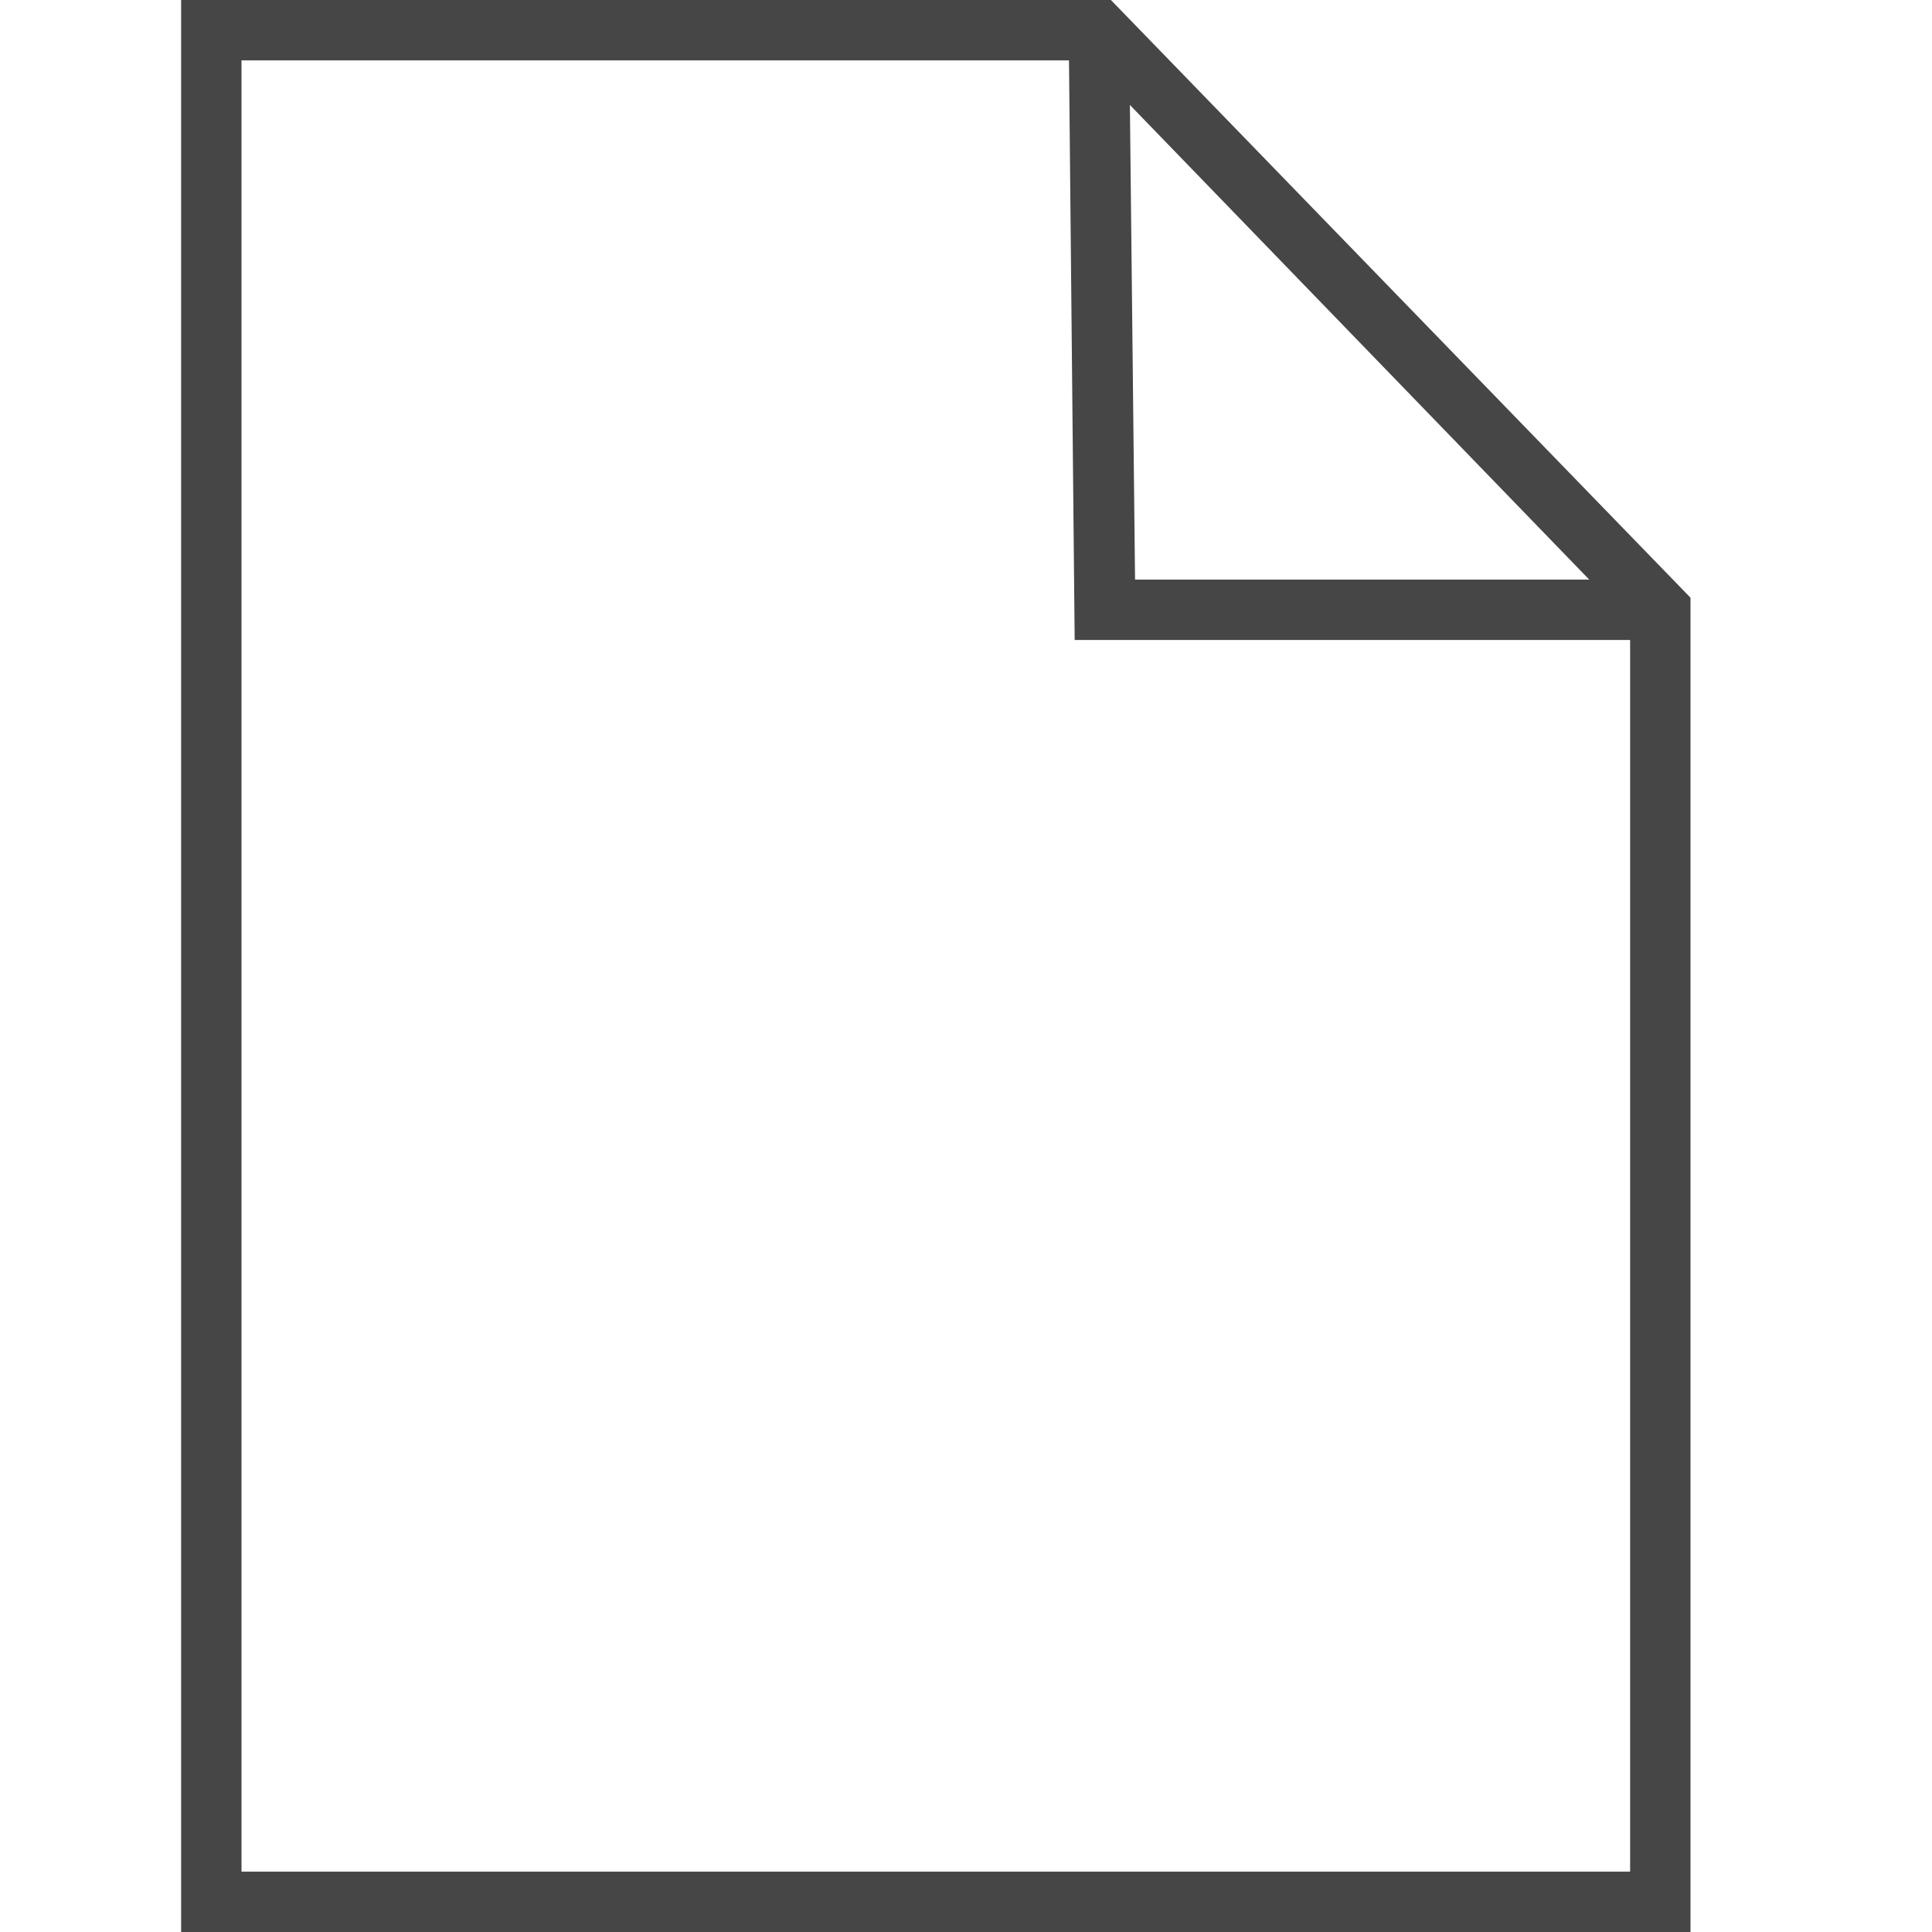 <?xml version="1.0" encoding="utf-8"?>
<!-- Generator: Adobe Illustrator 20.0.0, SVG Export Plug-In . SVG Version: 6.00 Build 0)  -->
<svg version="1.1" xmlns="http://www.w3.org/2000/svg" xmlns:xlink="http://www.w3.org/1999/xlink" x="0px" y="0px"
	 viewBox="0 0 32 32" style="enable-background:new 0 0 32 32;" xml:space="preserve">
<title>file32</title>
<style type="text/css">
	.st0{fill:none;}
	.st1{fill:none;stroke:#464646;stroke-width:1.333;stroke-miterlimit:10;}
	.st2{fill:#464646;}
</style>
<g id="Artwork">
	<g>
		<g id="XMLID_4367_">
			<g id="XMLID_4368_">
				<rect y="0" class="st0" width="32" height="32"/>
			</g>
		</g>
		<g>
			<path class="st1" d="M16.5,26"/>
		</g>
		<g>
			<g>
				<path class="st2" d="M28,32H3V0h15.4L28,9.9V32z M4,31h23V10.3L18,1H4V31z"/>
			</g>
			<g>
				<polygon class="st2" points="27.1,10.6 17.8,10.6 17.7,0.4 18.7,0.4 18.8,9.6 27.1,9.6 				"/>
			</g>
		</g>
	</g>
</g>
<g id="Labels">
</g>
</svg>

